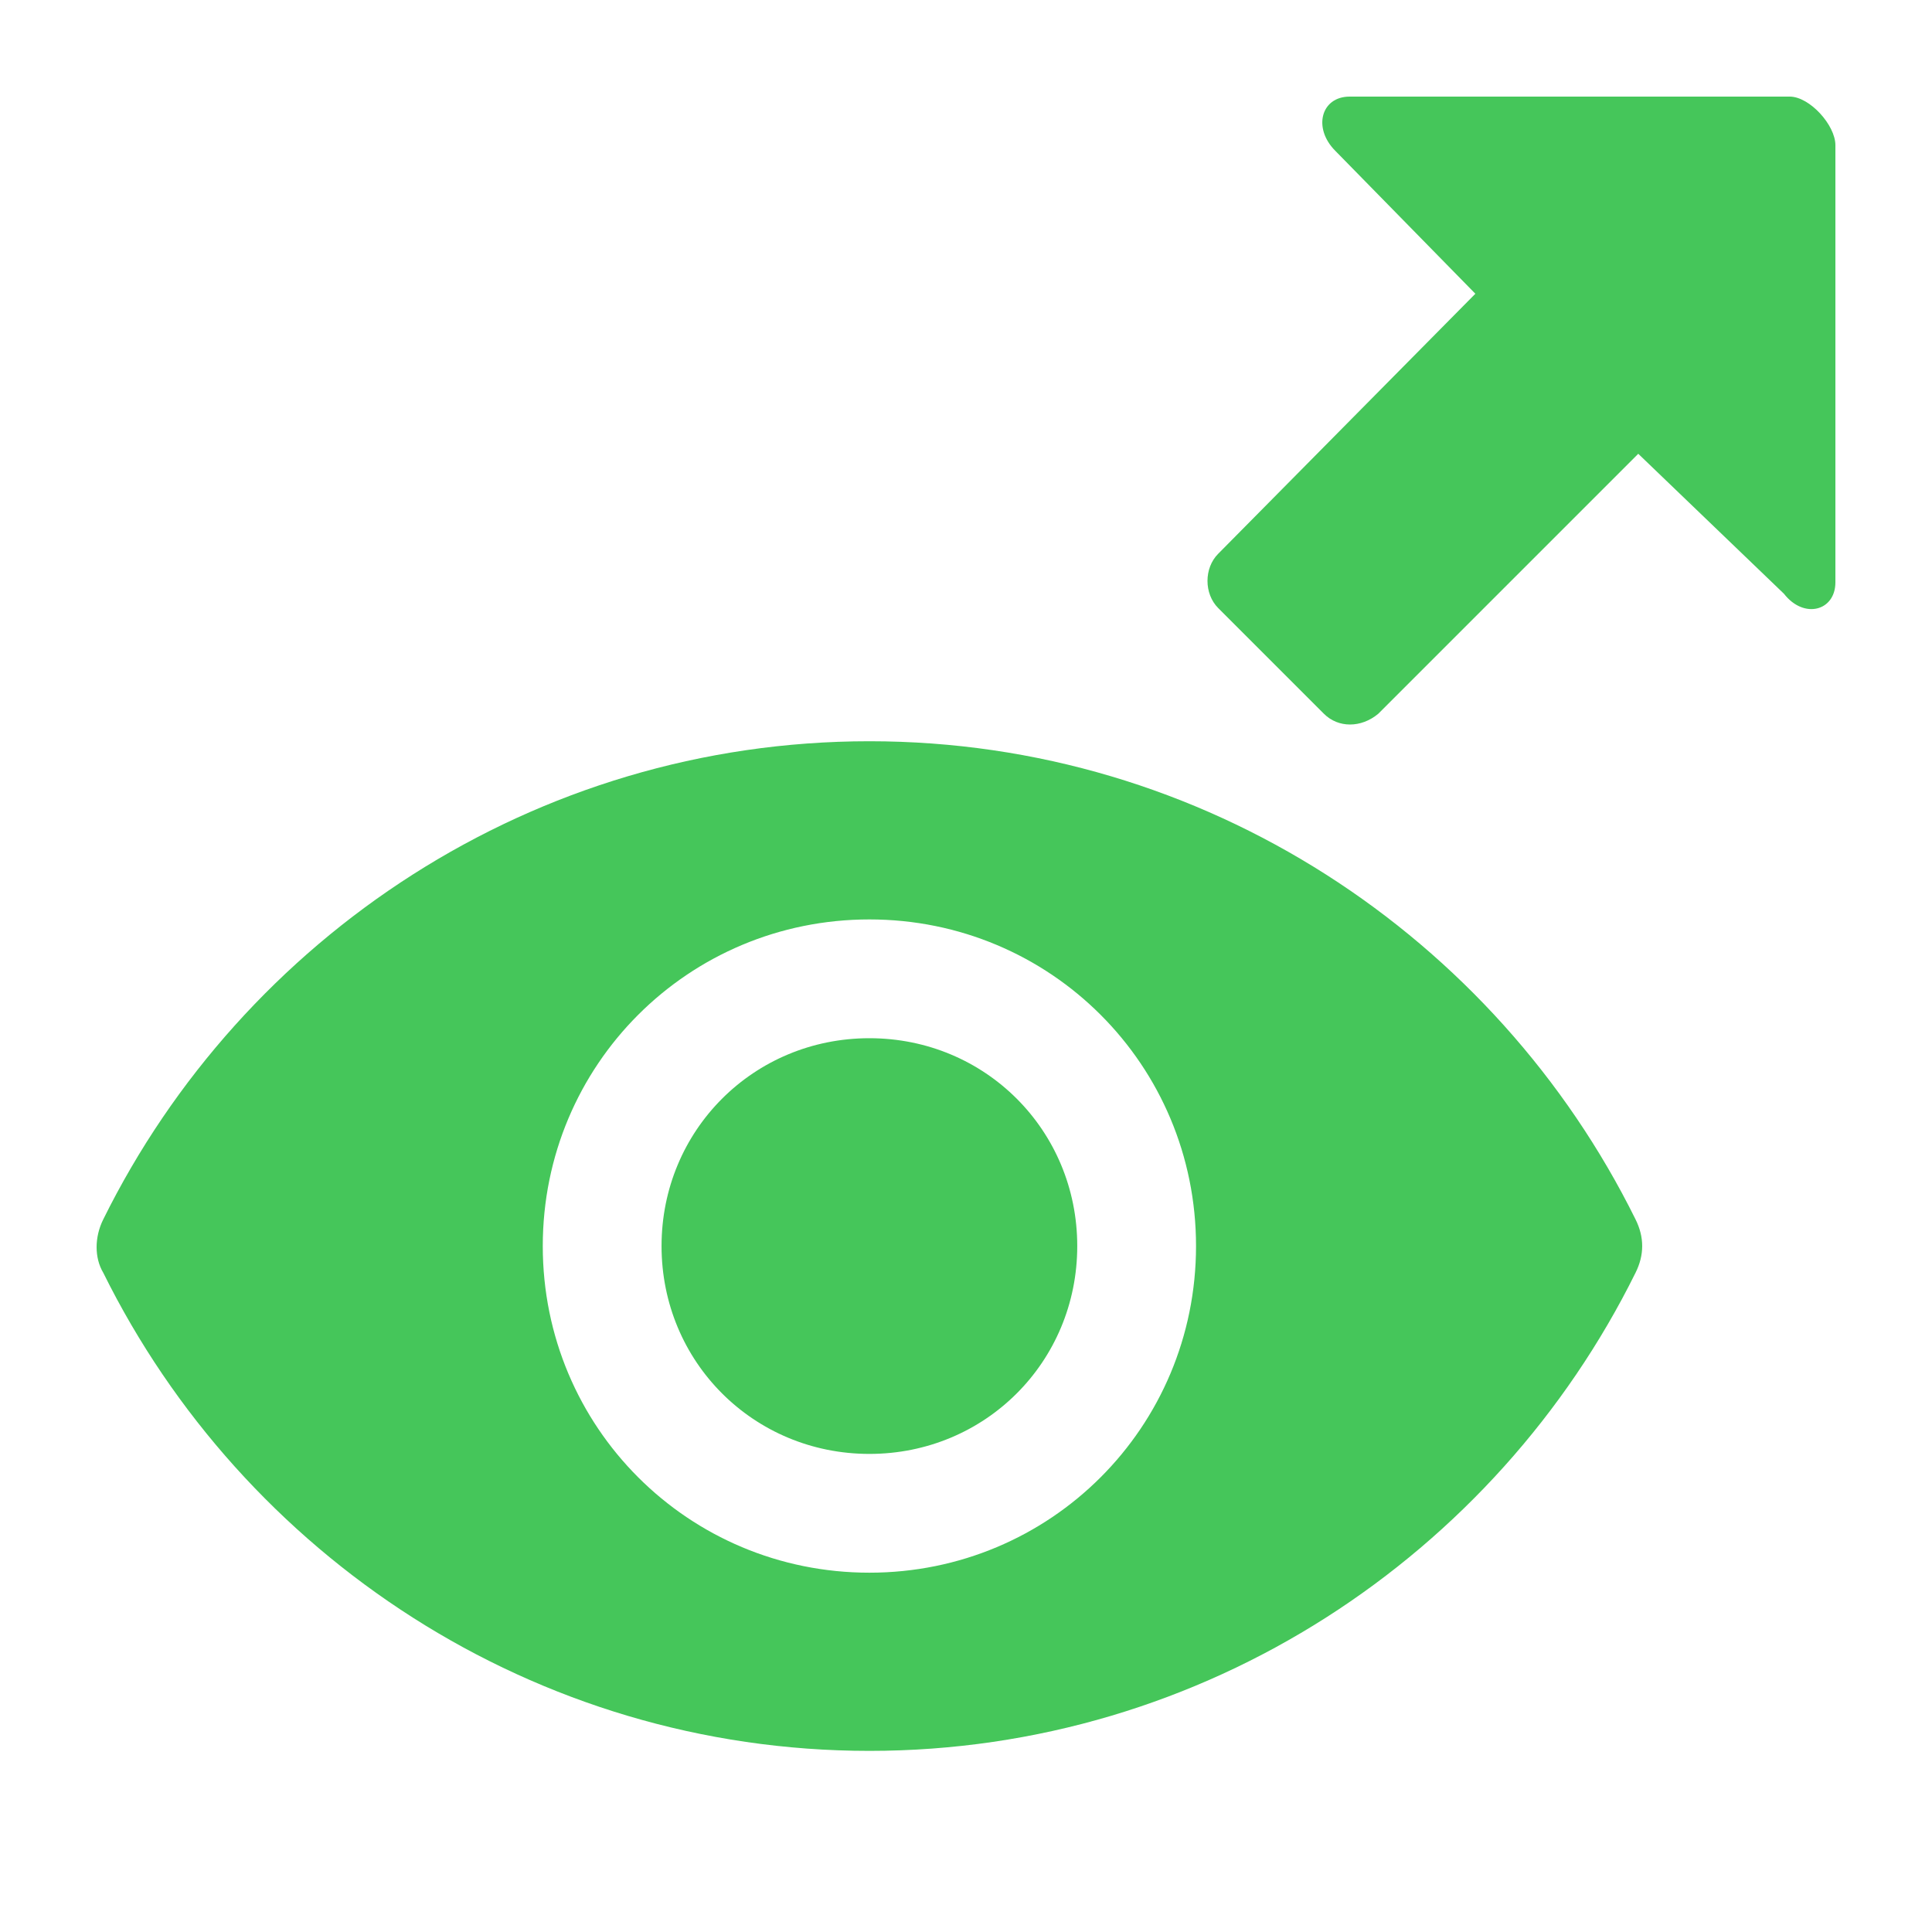 <svg width="48" height="48" viewBox="0 0 48 48" fill="none" xmlns="http://www.w3.org/2000/svg">
<path fill-rule="evenodd" clip-rule="evenodd" d="M40.634 30.294C37.167 23.285 29.937 18.416 21.6 18.416C13.263 18.416 6.033 23.285 2.566 30.294C2.345 30.737 2.345 31.253 2.566 31.622C6.033 38.63 13.263 43.5 21.6 43.5C29.937 43.5 37.167 38.63 40.634 31.622C40.855 31.179 40.855 30.737 40.634 30.294ZM21.6 39.073C17.1 39.073 13.485 35.458 13.485 30.958C13.485 26.458 17.1 22.843 21.6 22.843C26.1 22.843 29.715 26.458 29.715 30.958C29.715 35.458 26.1 39.073 21.6 39.073ZM21.6 25.794C18.723 25.794 16.436 28.081 16.436 30.958C16.436 33.835 18.723 36.122 21.6 36.122C24.477 36.122 26.764 33.835 26.764 30.958C26.764 28.081 24.477 25.794 21.6 25.794Z" fill="#45C65A"/>
<path fill-rule="evenodd" clip-rule="evenodd" d="M44.464 2.4H33.532C32.822 2.4 32.609 3.181 33.177 3.749L36.655 7.298L30.266 13.758C29.911 14.113 29.911 14.752 30.266 15.107L32.893 17.734C33.248 18.089 33.816 18.089 34.242 17.734L40.702 11.274L44.322 14.752C44.819 15.391 45.6 15.178 45.6 14.468V3.607C45.6 3.11 44.961 2.4 44.464 2.4Z" fill="#45C65A"/>
</svg>
